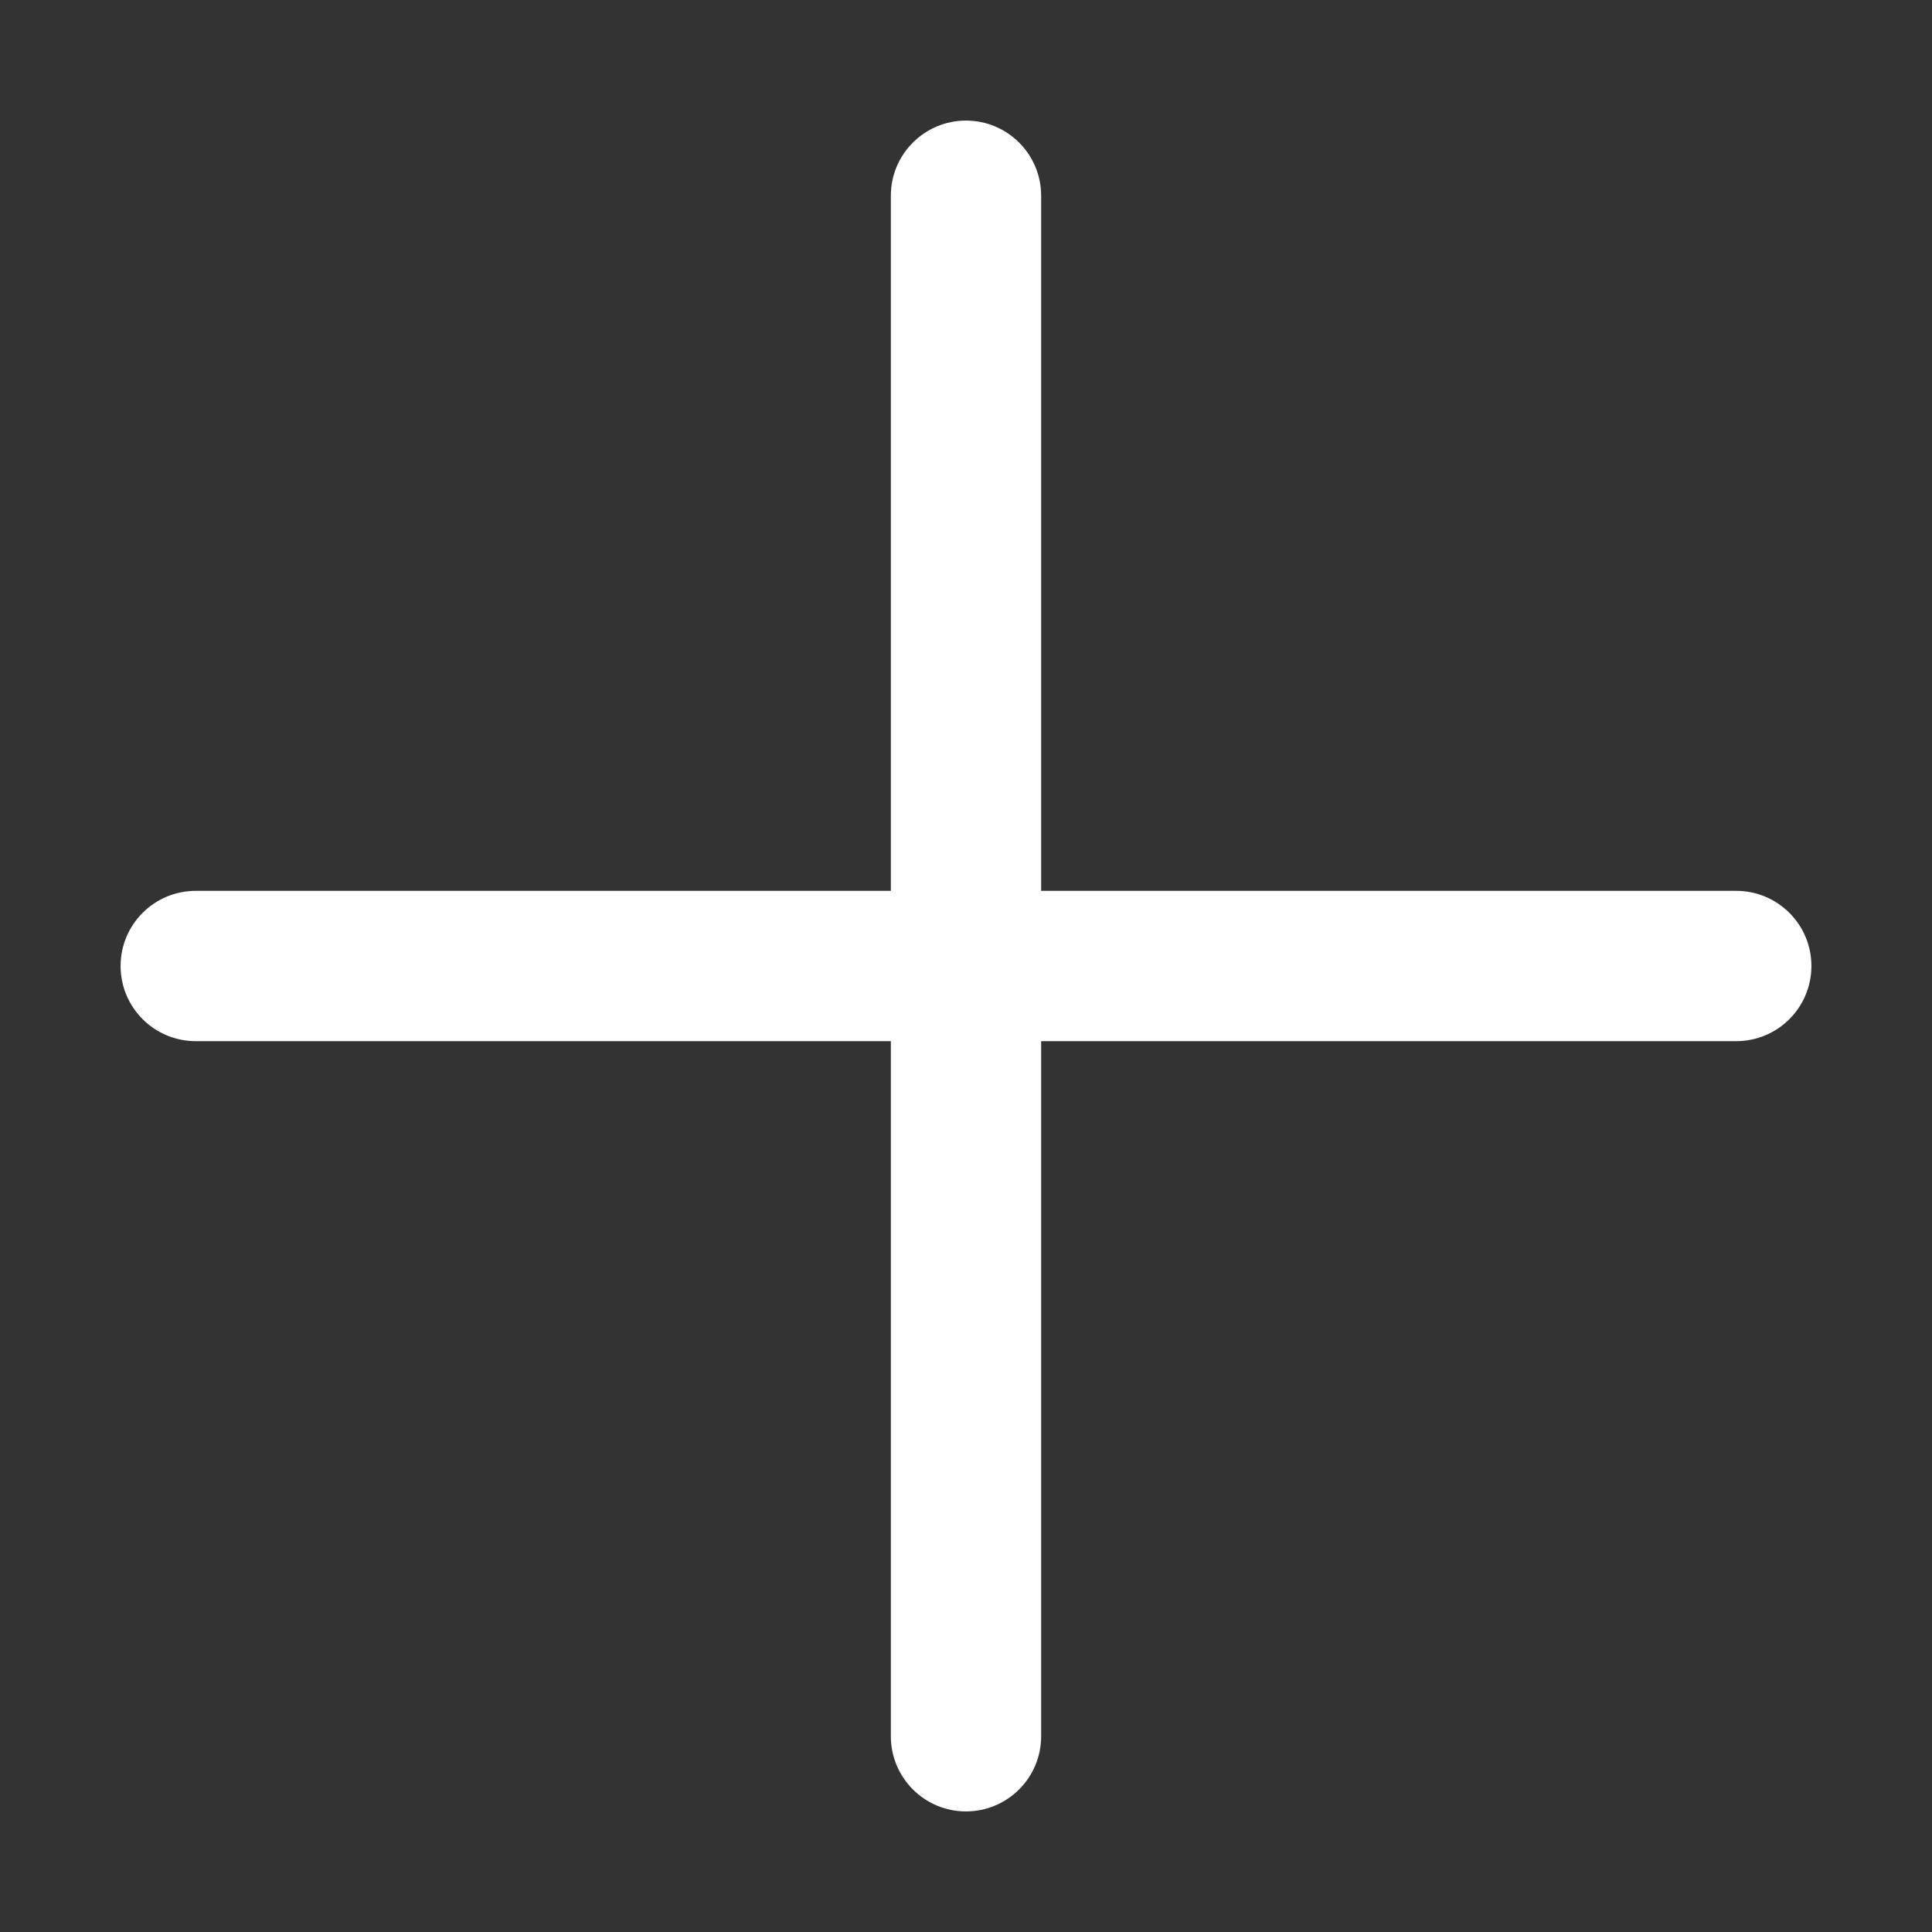 <?xml version="1.0" standalone="no"?><!DOCTYPE svg PUBLIC "-//W3C//DTD SVG 1.1//EN" "http://www.w3.org/Graphics/SVG/1.1/DTD/svg11.dtd"><svg t="1597305644470" class="icon" viewBox="0 0 1024 1024" version="1.1" xmlns="http://www.w3.org/2000/svg" p-id="2329" width="32" height="32" xmlns:xlink="http://www.w3.org/1999/xlink"><rect x="0" y="0" width="1024" height="1024" fill="#333333" stroke="none"/><defs><style type="text/css"></style></defs><path d="M960.083 512.001c0 21.998-17.834 39.829-39.832 39.829H103.745c-21.998 0-39.829-17.831-39.829-39.829s17.831-39.829 39.829-39.829h816.506c21.999 0.001 39.832 17.832 39.832 39.829z" p-id="2330" fill="#ffffff"></path><path d="M512 63.915c21.995 0 39.829 17.834 39.829 39.835v816.503c0 22.001-17.834 39.832-39.829 39.832-21.998 0-39.832-17.831-39.832-39.832V103.75c0-22.001 17.834-39.835 39.832-39.835z" p-id="2331" fill="#ffffff"></path></svg>